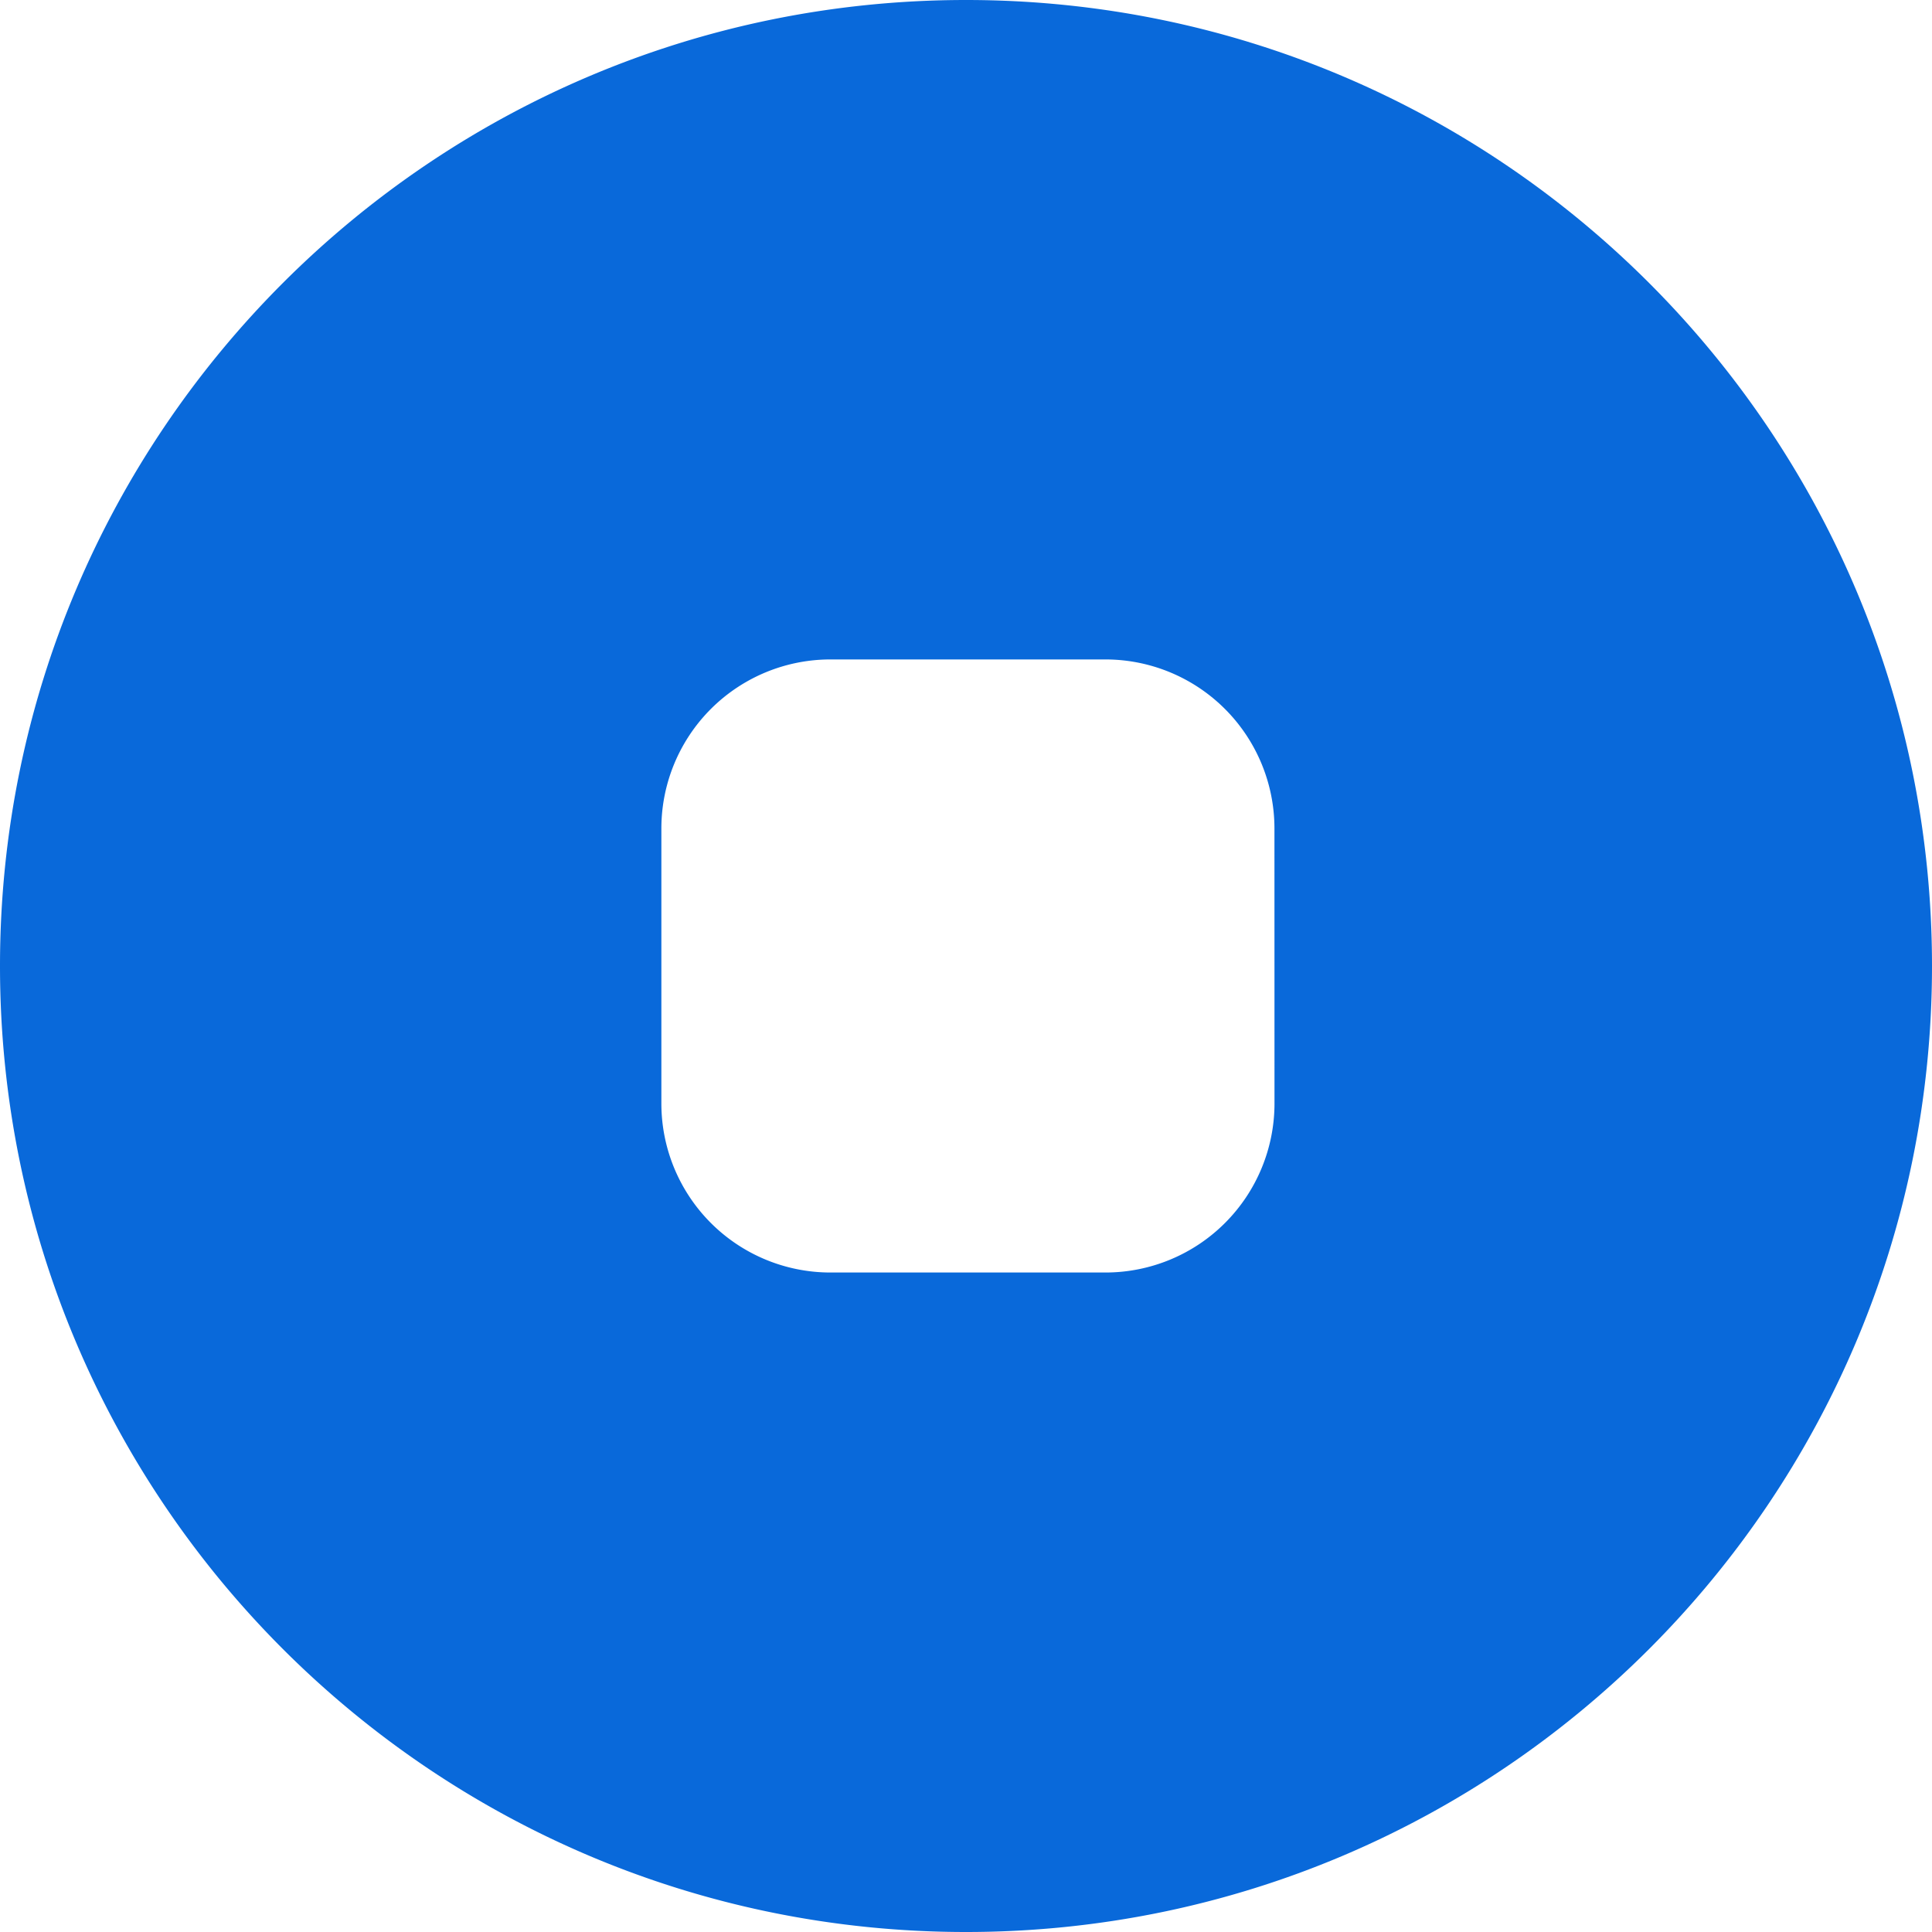 <svg xmlns="http://www.w3.org/2000/svg" viewBox="0 0 400 400"><defs><style>.cls-1{fill:#0969da;}</style></defs><g id="Camada_55" data-name="Camada 55"><path class="cls-1" d="M250.19,49.68c-110.46,0-200,89.54-200,200s89.54,200,200,200,200-89.55,200-200S360.65,49.68,250.19,49.68Zm63.87,228.46a35,35,0,0,1-35,35H222.12a35,35,0,0,1-35-35V221.21a35,35,0,0,1,35-35h56.93a35,35,0,0,1,35,35Z" transform="translate(-50.19 -49.68)"/></g></svg>